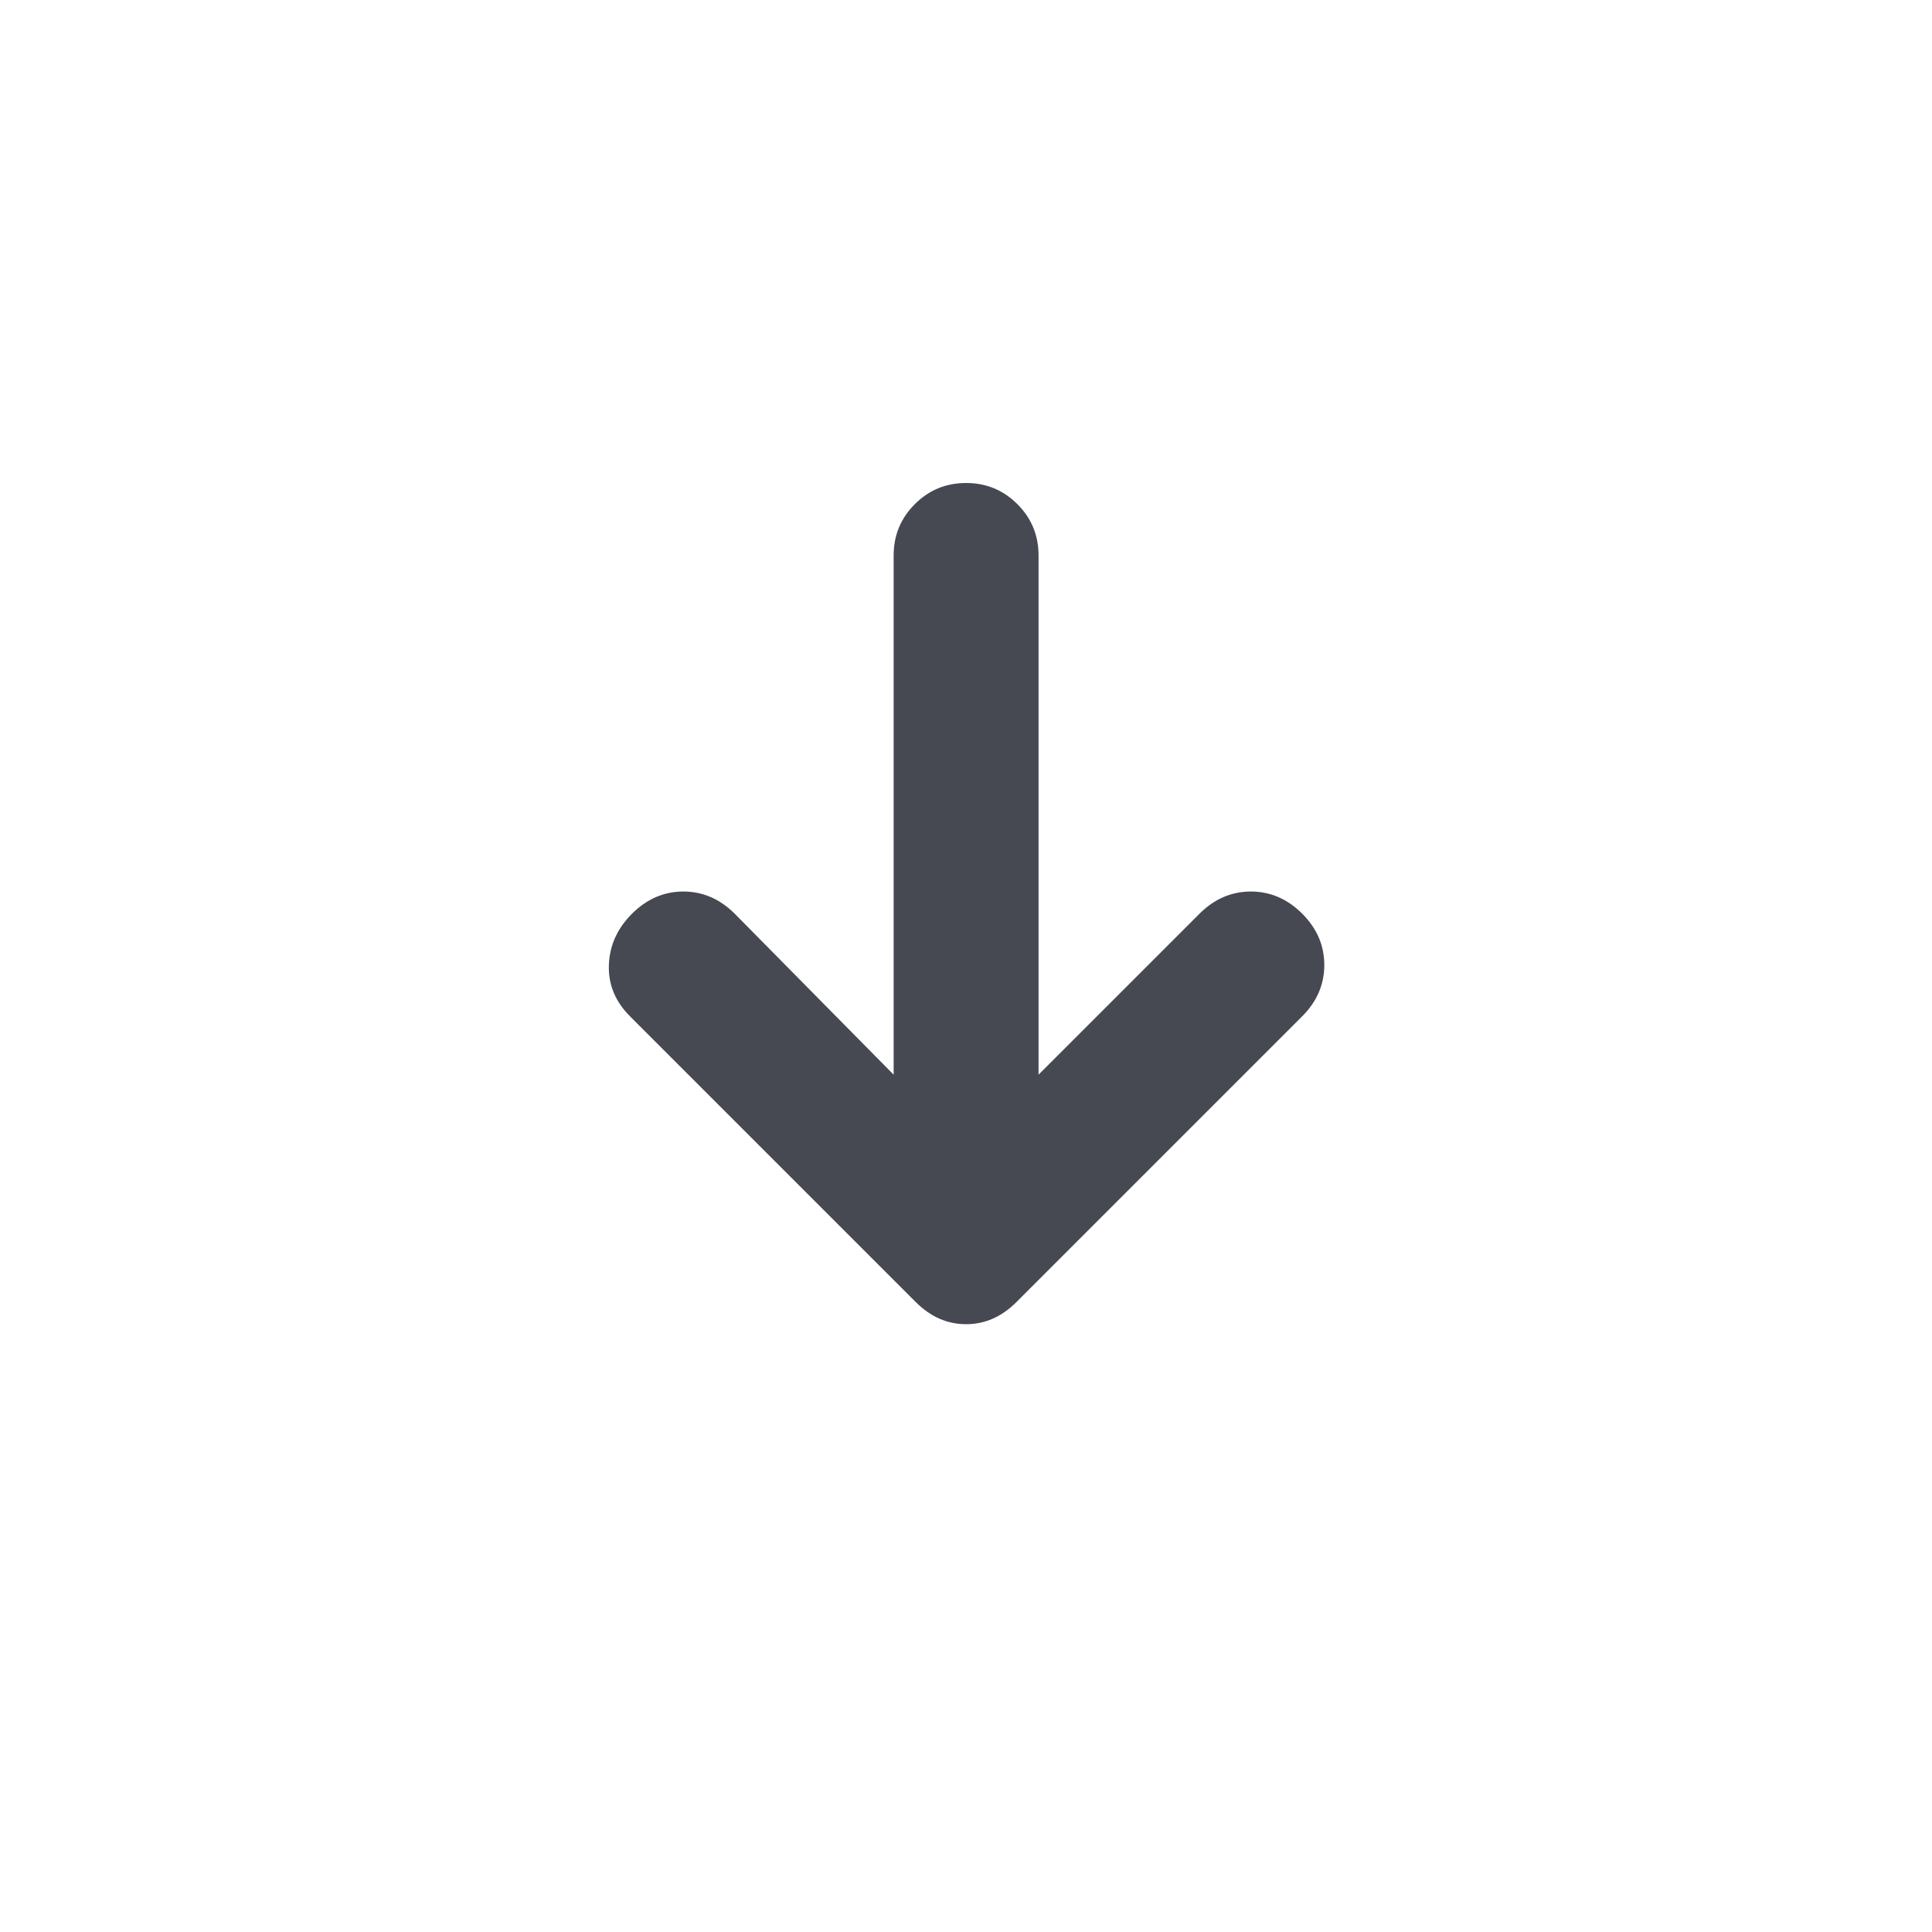 <svg width="20" height="20" viewBox="0 0 20 20" fill="none" xmlns="http://www.w3.org/2000/svg">
<mask id="mask0_1_16610" style="mask-type:alpha" maskUnits="userSpaceOnUse" x="0" y="0" width="21" height="20">
<rect x="0.001" width="20" height="20" fill="#D9D9D9"/>
</mask>
<g mask="url(#mask0_1_16610)">
<path d="M9.251 11.125V5.75C9.251 5.542 9.324 5.365 9.47 5.219C9.616 5.073 9.793 5 10.001 5C10.209 5 10.386 5.073 10.532 5.219C10.678 5.365 10.751 5.542 10.751 5.75V11.125L12.418 9.458C12.57 9.306 12.748 9.229 12.949 9.229C13.15 9.229 13.328 9.306 13.48 9.458C13.633 9.611 13.709 9.788 13.709 9.99C13.709 10.191 13.633 10.368 13.48 10.521L10.522 13.479C10.369 13.632 10.195 13.708 10.001 13.708C9.807 13.708 9.633 13.632 9.48 13.479L6.522 10.521C6.369 10.368 6.296 10.191 6.303 9.99C6.31 9.788 6.39 9.611 6.543 9.458C6.696 9.306 6.873 9.229 7.074 9.229C7.275 9.229 7.452 9.306 7.605 9.458L9.251 11.125Z" fill="#464852"/>
</g>
</svg>
